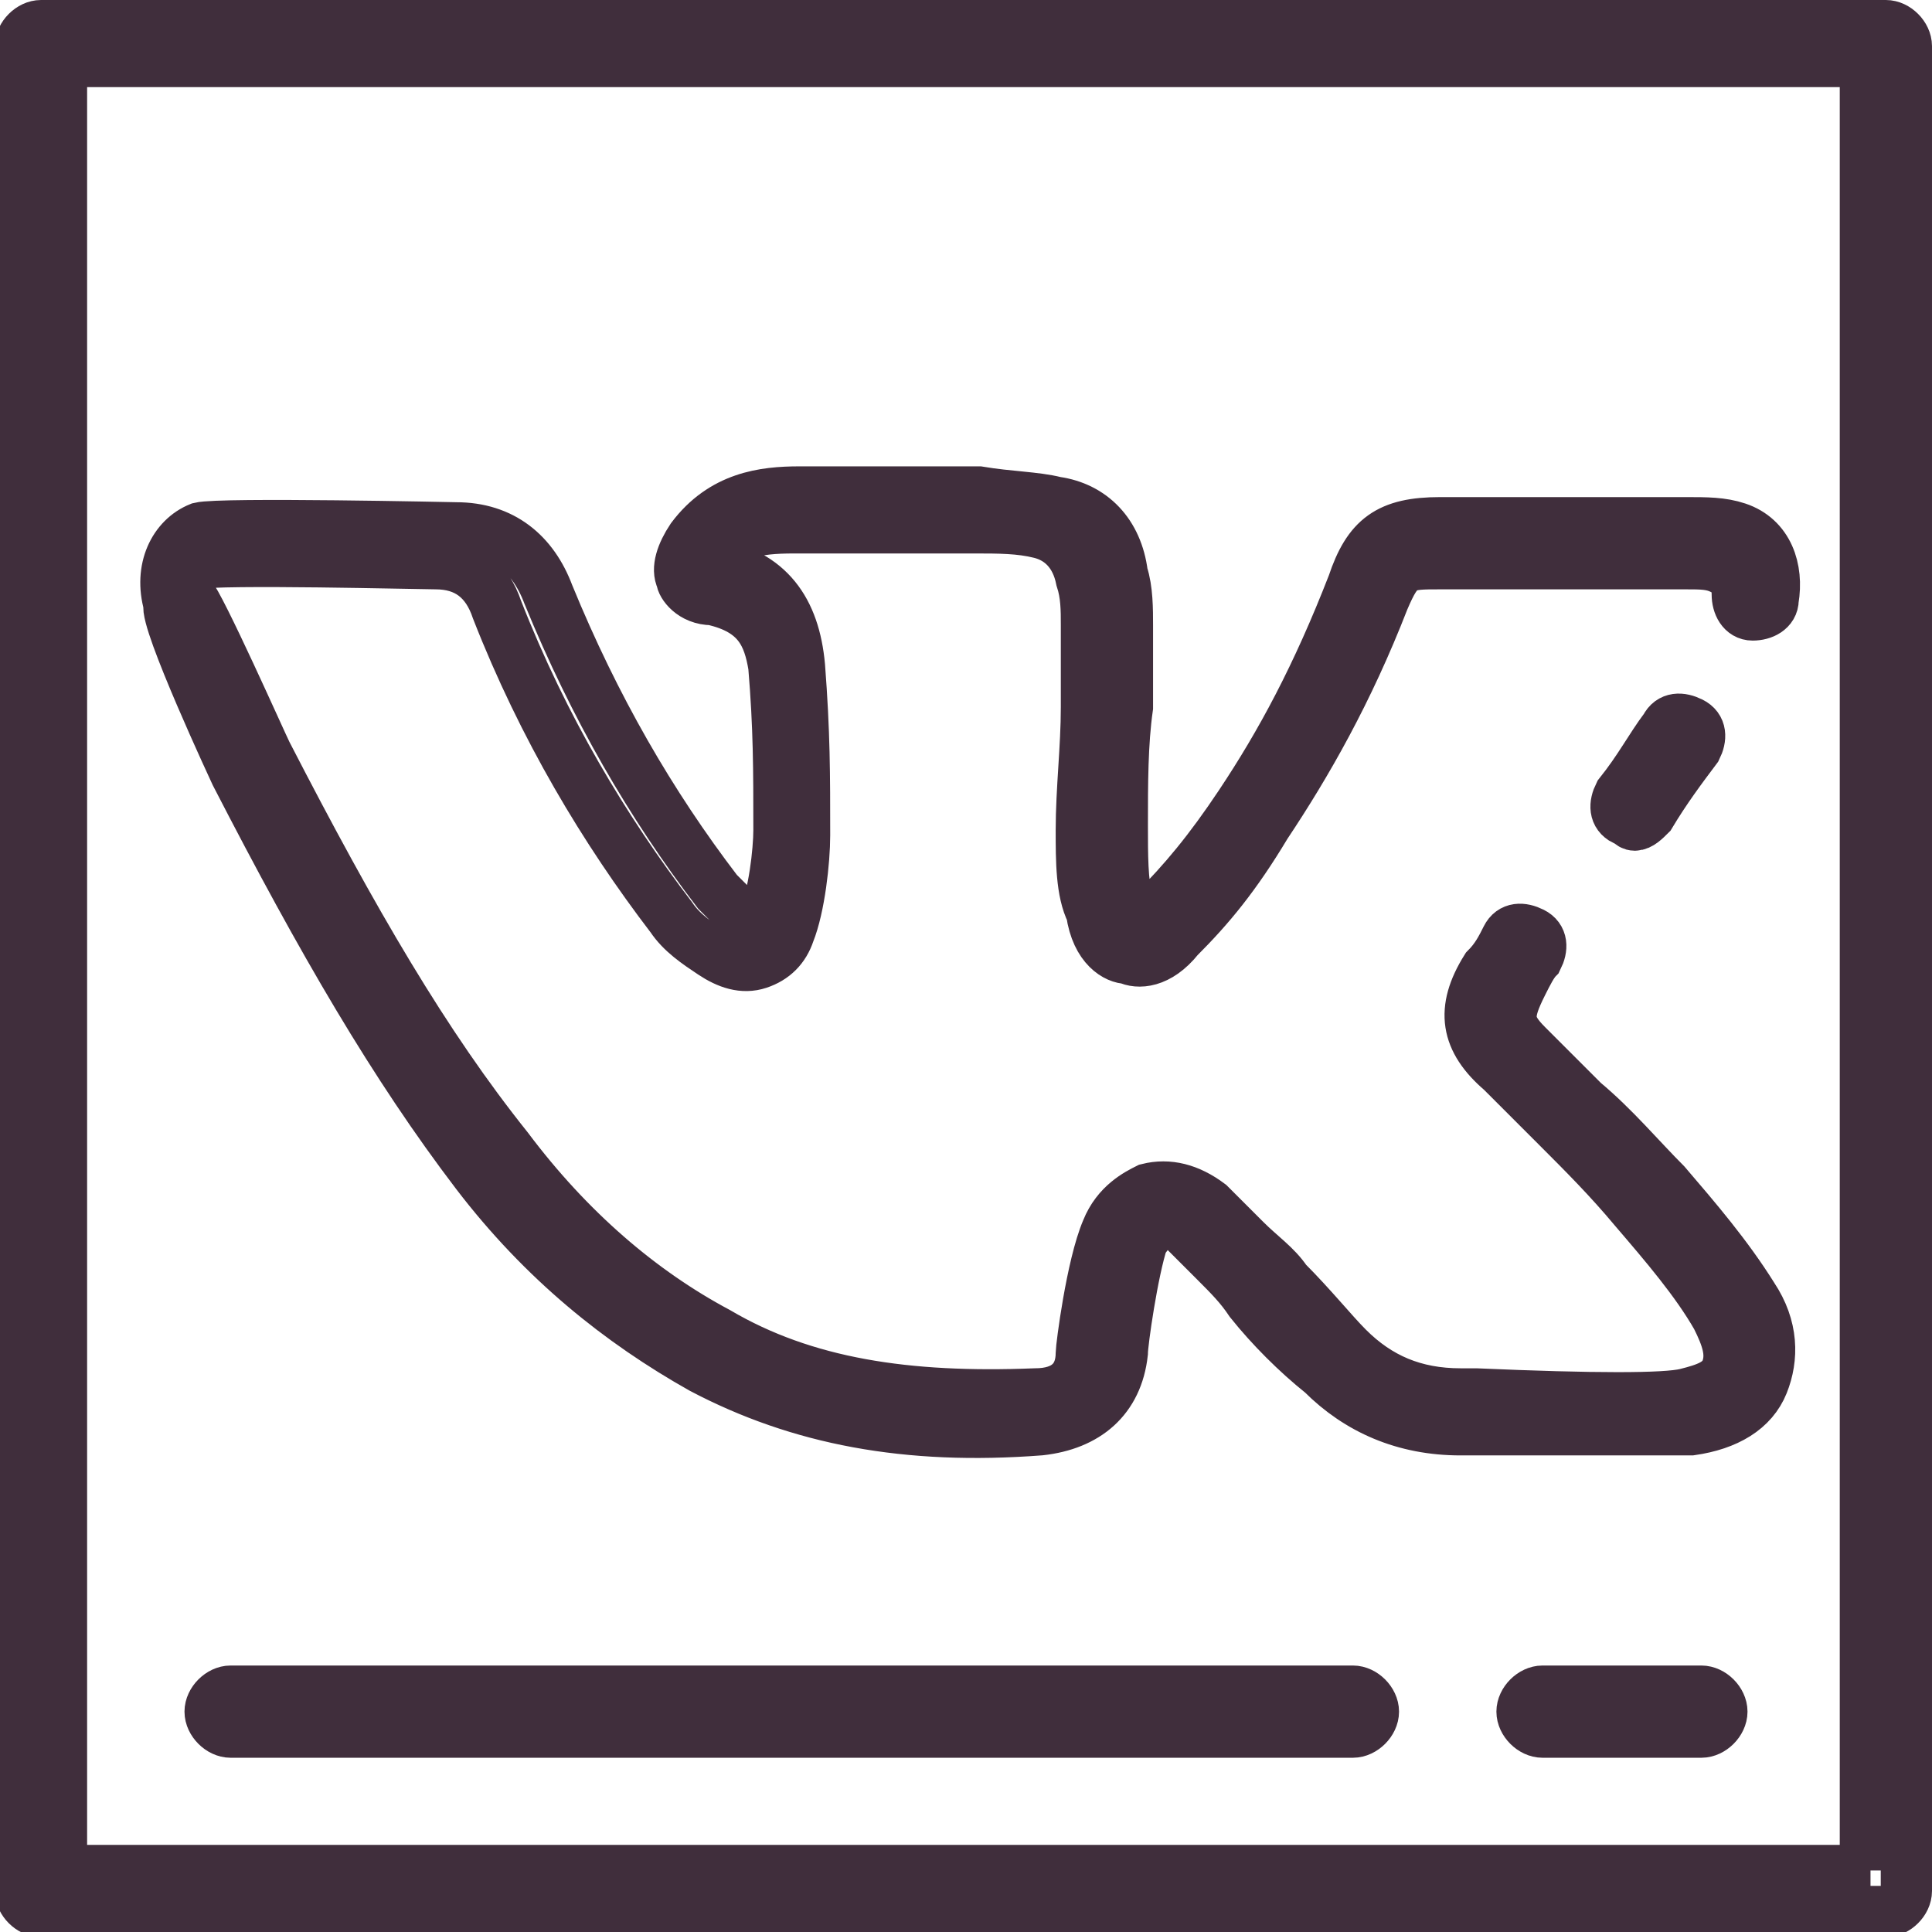 <?xml version="1.0" encoding="utf-8"?>
<!-- Generator: Adobe Illustrator 21.1.0, SVG Export Plug-In . SVG Version: 6.00 Build 0)  -->
<svg version="1.1" id="Слой_1" xmlns="http://www.w3.org/2000/svg" xmlns:xlink="http://www.w3.org/1999/xlink" x="0px" y="0px"
	 viewBox="0 0 37.7 37.7" style="enable-background:new 0 0 37.7 37.7;" xml:space="preserve">
<style type="text/css">
	.st0{fill:none;stroke:#402E3C;stroke-miterlimit:10;}
</style>
<g>
	<g>
		<g>
			<g>
				<g>
					<path class="st0" d="M36.8,0.5h-36c-0.2,0-0.4,0.2-0.4,0.4v36c0,0.2,0.2,0.4,0.4,0.4h36c0.2,0,0.4-0.2,0.4-0.4v-36
						C37.2,0.7,37,0.5,36.8,0.5z M36.5,36.5H1.2V1.2h35.2V36.5z"/>
					<path class="st0" d="M4.6,15.1c1.7,3.3,3.1,5.7,4.7,7.8c1.3,1.7,2.8,2.9,4.4,3.8c1.9,1,4,1.4,6.6,1.2c0.9-0.1,1.5-0.6,1.6-1.5
						c0-0.2,0.2-1.6,0.4-2.2c0.1-0.1,0.2-0.3,0.3-0.4c0.1,0,0.3,0,0.5,0.2c0.2,0.2,0.4,0.4,0.6,0.6c0.3,0.3,0.5,0.5,0.7,0.8
						c0.4,0.5,0.9,1,1.4,1.4c0.7,0.7,1.6,1.1,2.7,1.1c0,0,0.1,0,0.3,0c0.8,0,1.9,0,2.7,0c0.7,0,1.2,0,1.5,0c0.7-0.1,1.2-0.4,1.4-0.9
						c0.2-0.5,0.2-1.1-0.2-1.7c-0.5-0.8-1.1-1.5-1.7-2.2c-0.5-0.5-1-1.1-1.6-1.6c-0.4-0.4-0.7-0.7-1.1-1.1c-0.4-0.4-0.4-0.6-0.1-1.2
						c0.1-0.2,0.2-0.4,0.3-0.5c0.1-0.2,0.1-0.4-0.1-0.5c-0.2-0.1-0.4-0.1-0.5,0.1c-0.1,0.2-0.2,0.4-0.4,0.6c-0.5,0.8-0.4,1.4,0.3,2
						c0.4,0.4,0.7,0.7,1.1,1.1c0.5,0.5,1,1,1.5,1.6c0.6,0.7,1.2,1.4,1.6,2.1c0.2,0.4,0.3,0.7,0.2,1c-0.1,0.3-0.4,0.4-0.8,0.5
						c-0.4,0.1-1.8,0.1-4.1,0c-0.2,0-0.3,0-0.3,0c-0.9,0-1.6-0.3-2.2-0.9C26,26,25.6,25.5,25.1,25c-0.2-0.3-0.5-0.5-0.8-0.8
						c-0.3-0.3-0.5-0.5-0.7-0.7c-0.4-0.3-0.8-0.4-1.2-0.3c-0.2,0.1-0.6,0.3-0.8,0.8c-0.3,0.7-0.5,2.3-0.5,2.4c0,0.5-0.3,0.8-0.9,0.8
						c-2.5,0.1-4.5-0.2-6.2-1.2c-1.5-0.8-2.9-2-4.1-3.6c-1.6-2-3-4.4-4.7-7.7c-0.1-0.2-1.3-2.9-1.5-3.1c-0.1-0.2-0.1-0.5,0.1-0.6
						c0.5-0.1,4.4,0,4.7,0c0.6,0,1,0.3,1.2,0.9c0.9,2.3,2.1,4.3,3.4,6c0.2,0.3,0.5,0.5,0.8,0.7c0.3,0.2,0.6,0.3,0.9,0.2
						c0.3-0.1,0.5-0.3,0.6-0.6c0.2-0.5,0.3-1.4,0.3-1.9c0-1.2,0-2-0.1-3.3c-0.1-1.1-0.6-1.8-1.7-2c0,0,0,0,0-0.1
						c0.4-0.5,0.8-0.6,1.6-0.6c0.8,0,1.7,0,2.6,0c0.3,0,0.6,0,0.9,0c0.5,0,0.9,0,1.3,0.1c0.4,0.1,0.7,0.4,0.8,0.9
						c0.1,0.3,0.1,0.6,0.1,0.9c0,0.5,0,1.1,0,1.6c0,0.8-0.1,1.6-0.1,2.4c0,0.6,0,1.2,0.2,1.6c0.1,0.7,0.5,0.9,0.7,0.9
						c0.2,0.1,0.6,0.1,1-0.4c0.6-0.6,1.1-1.2,1.7-2.2c0.8-1.2,1.6-2.6,2.3-4.4c0.3-0.7,0.4-0.7,1.1-0.7c1.8,0,3.4,0,4.8,0
						c0.3,0,0.5,0,0.7,0.1c0.2,0.1,0.3,0.2,0.3,0.5c0,0.2,0.1,0.4,0.3,0.4c0.2,0,0.4-0.1,0.4-0.3c0.1-0.6-0.1-1.2-0.7-1.4
						c-0.3-0.1-0.6-0.1-1-0.1c-1.4,0-2.9,0-4.8,0c-1,0-1.4,0.3-1.7,1.2c-0.7,1.8-1.4,3.1-2.2,4.3c-0.6,0.9-1.1,1.5-1.7,2.1
						c-0.2,0.2-0.3,0.2-0.3,0.2c0,0-0.1-0.1-0.2-0.4c-0.1-0.4-0.1-0.9-0.1-1.5c0-0.8,0-1.6,0.1-2.3c0-0.5,0-1.1,0-1.6
						c0-0.3,0-0.7-0.1-1c-0.1-0.8-0.6-1.3-1.3-1.4c-0.4-0.1-0.9-0.1-1.5-0.2c-0.3,0-0.6,0-0.9,0c-0.9,0-1.7,0-2.6,0
						c-0.7,0-1.5,0.1-2.1,0.9c-0.2,0.3-0.3,0.6-0.2,0.8c0,0.1,0.2,0.4,0.6,0.4c0.9,0.2,1.1,0.7,1.2,1.3c0.1,1.2,0.1,2,0.1,3.2
						c0,0.4-0.1,1.3-0.3,1.7c0,0.1-0.1,0.1-0.1,0.2c0,0-0.1,0-0.2-0.1c-0.2-0.2-0.4-0.4-0.6-0.6c-1.3-1.7-2.4-3.6-3.3-5.8
						c-0.3-0.8-0.9-1.3-1.8-1.3c0,0-4.6-0.1-5,0c-0.5,0.2-0.8,0.8-0.6,1.5C3.2,12.1,4.6,15.1,4.6,15.1z"/>
					<path class="st0" d="M32.5,14.2c-0.3,0.4-0.5,0.8-0.9,1.3c-0.1,0.2-0.1,0.4,0.1,0.5c0.1,0,0.1,0.1,0.2,0.1
						c0.1,0,0.2-0.1,0.3-0.2c0.3-0.5,0.6-0.9,0.9-1.3c0.1-0.2,0.1-0.4-0.1-0.5C32.8,14,32.6,14,32.5,14.2z"/>
					<path class="st0" d="M33.2,33h-3.1c-0.2,0-0.4,0.2-0.4,0.4c0,0.2,0.2,0.4,0.4,0.4h3.1c0.2,0,0.4-0.2,0.4-0.4
						C33.6,33.2,33.4,33,33.2,33z"/>
					<path class="st0" d="M26.4,33H4.5c-0.2,0-0.4,0.2-0.4,0.4c0,0.2,0.2,0.4,0.4,0.4h21.9c0.2,0,0.4-0.2,0.4-0.4
						C26.8,33.2,26.6,33,26.4,33z"/>
				</g>
			</g>
		</g>
	</g>
</g>
</svg>
